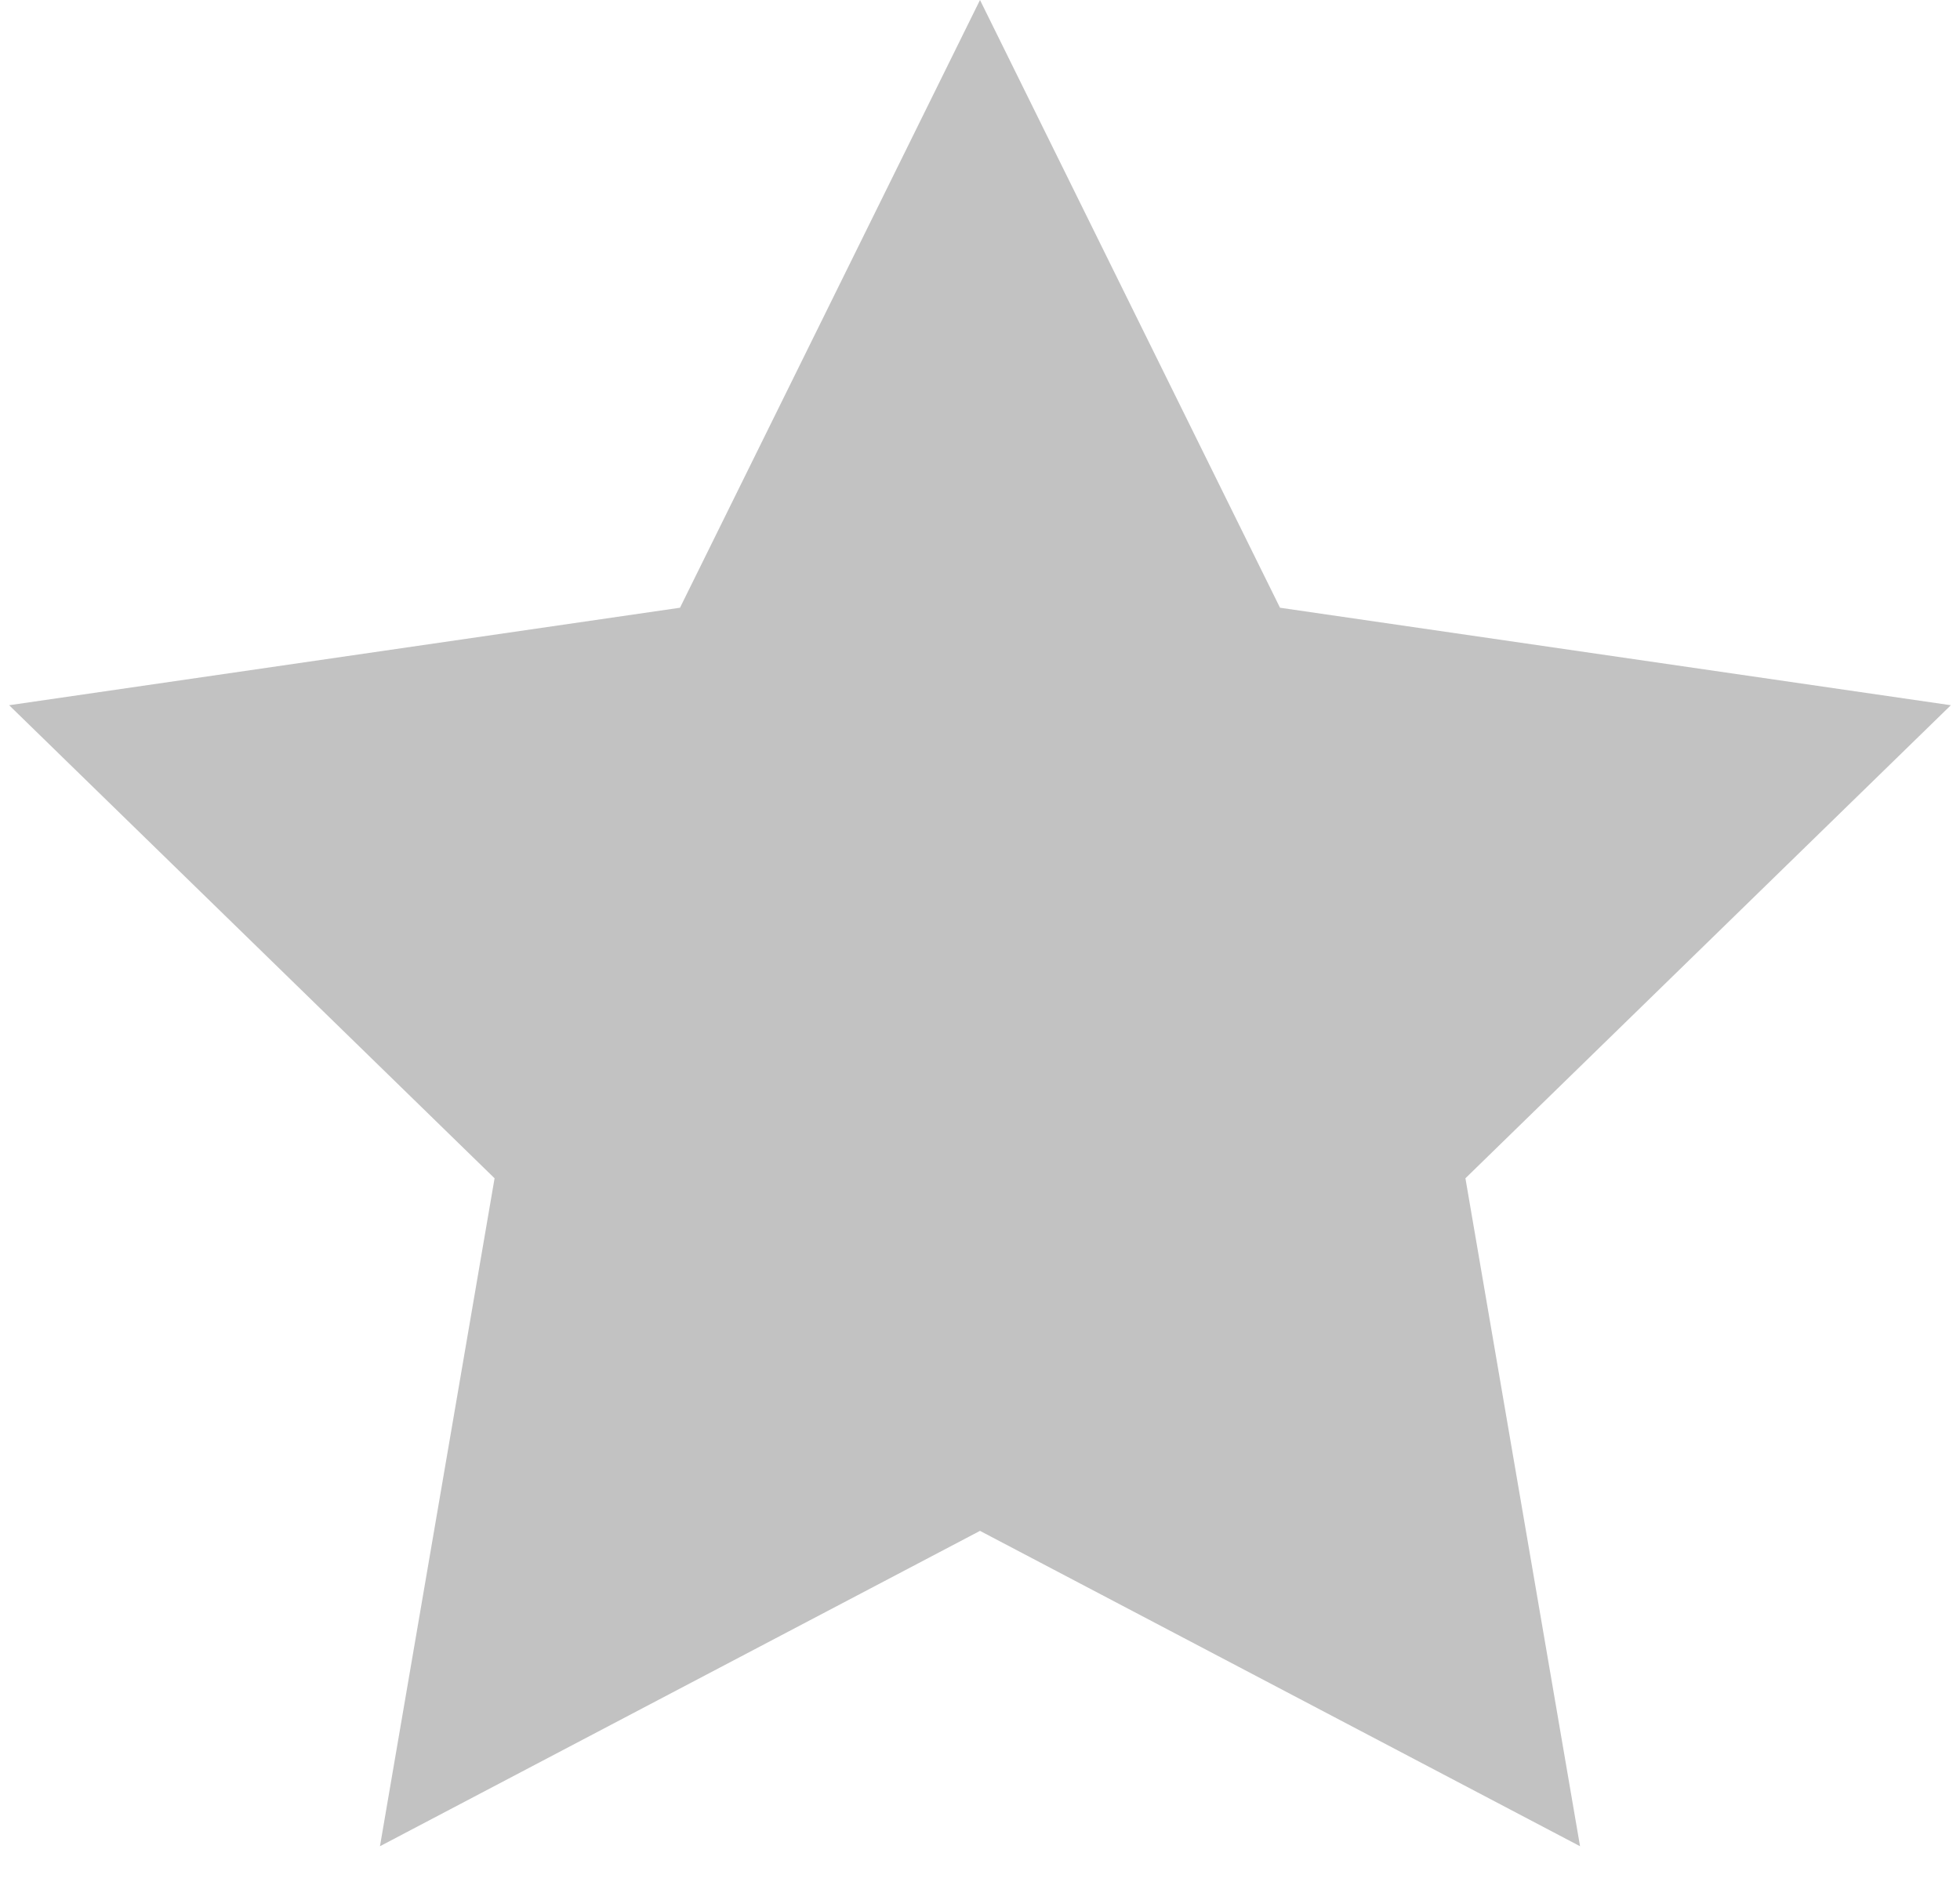<svg width="48" height="46" viewBox="0 0 48 46" fill="none" xmlns="http://www.w3.org/2000/svg">
<path d="M24 0L31.347 14.887L47.776 17.275L35.888 28.863L38.695 45.225L24 37.5L9.305 45.225L12.112 28.863L0.224 17.275L16.653 14.887L24 0Z" fill="#999999" fill-opacity="0.6"/>
</svg>
